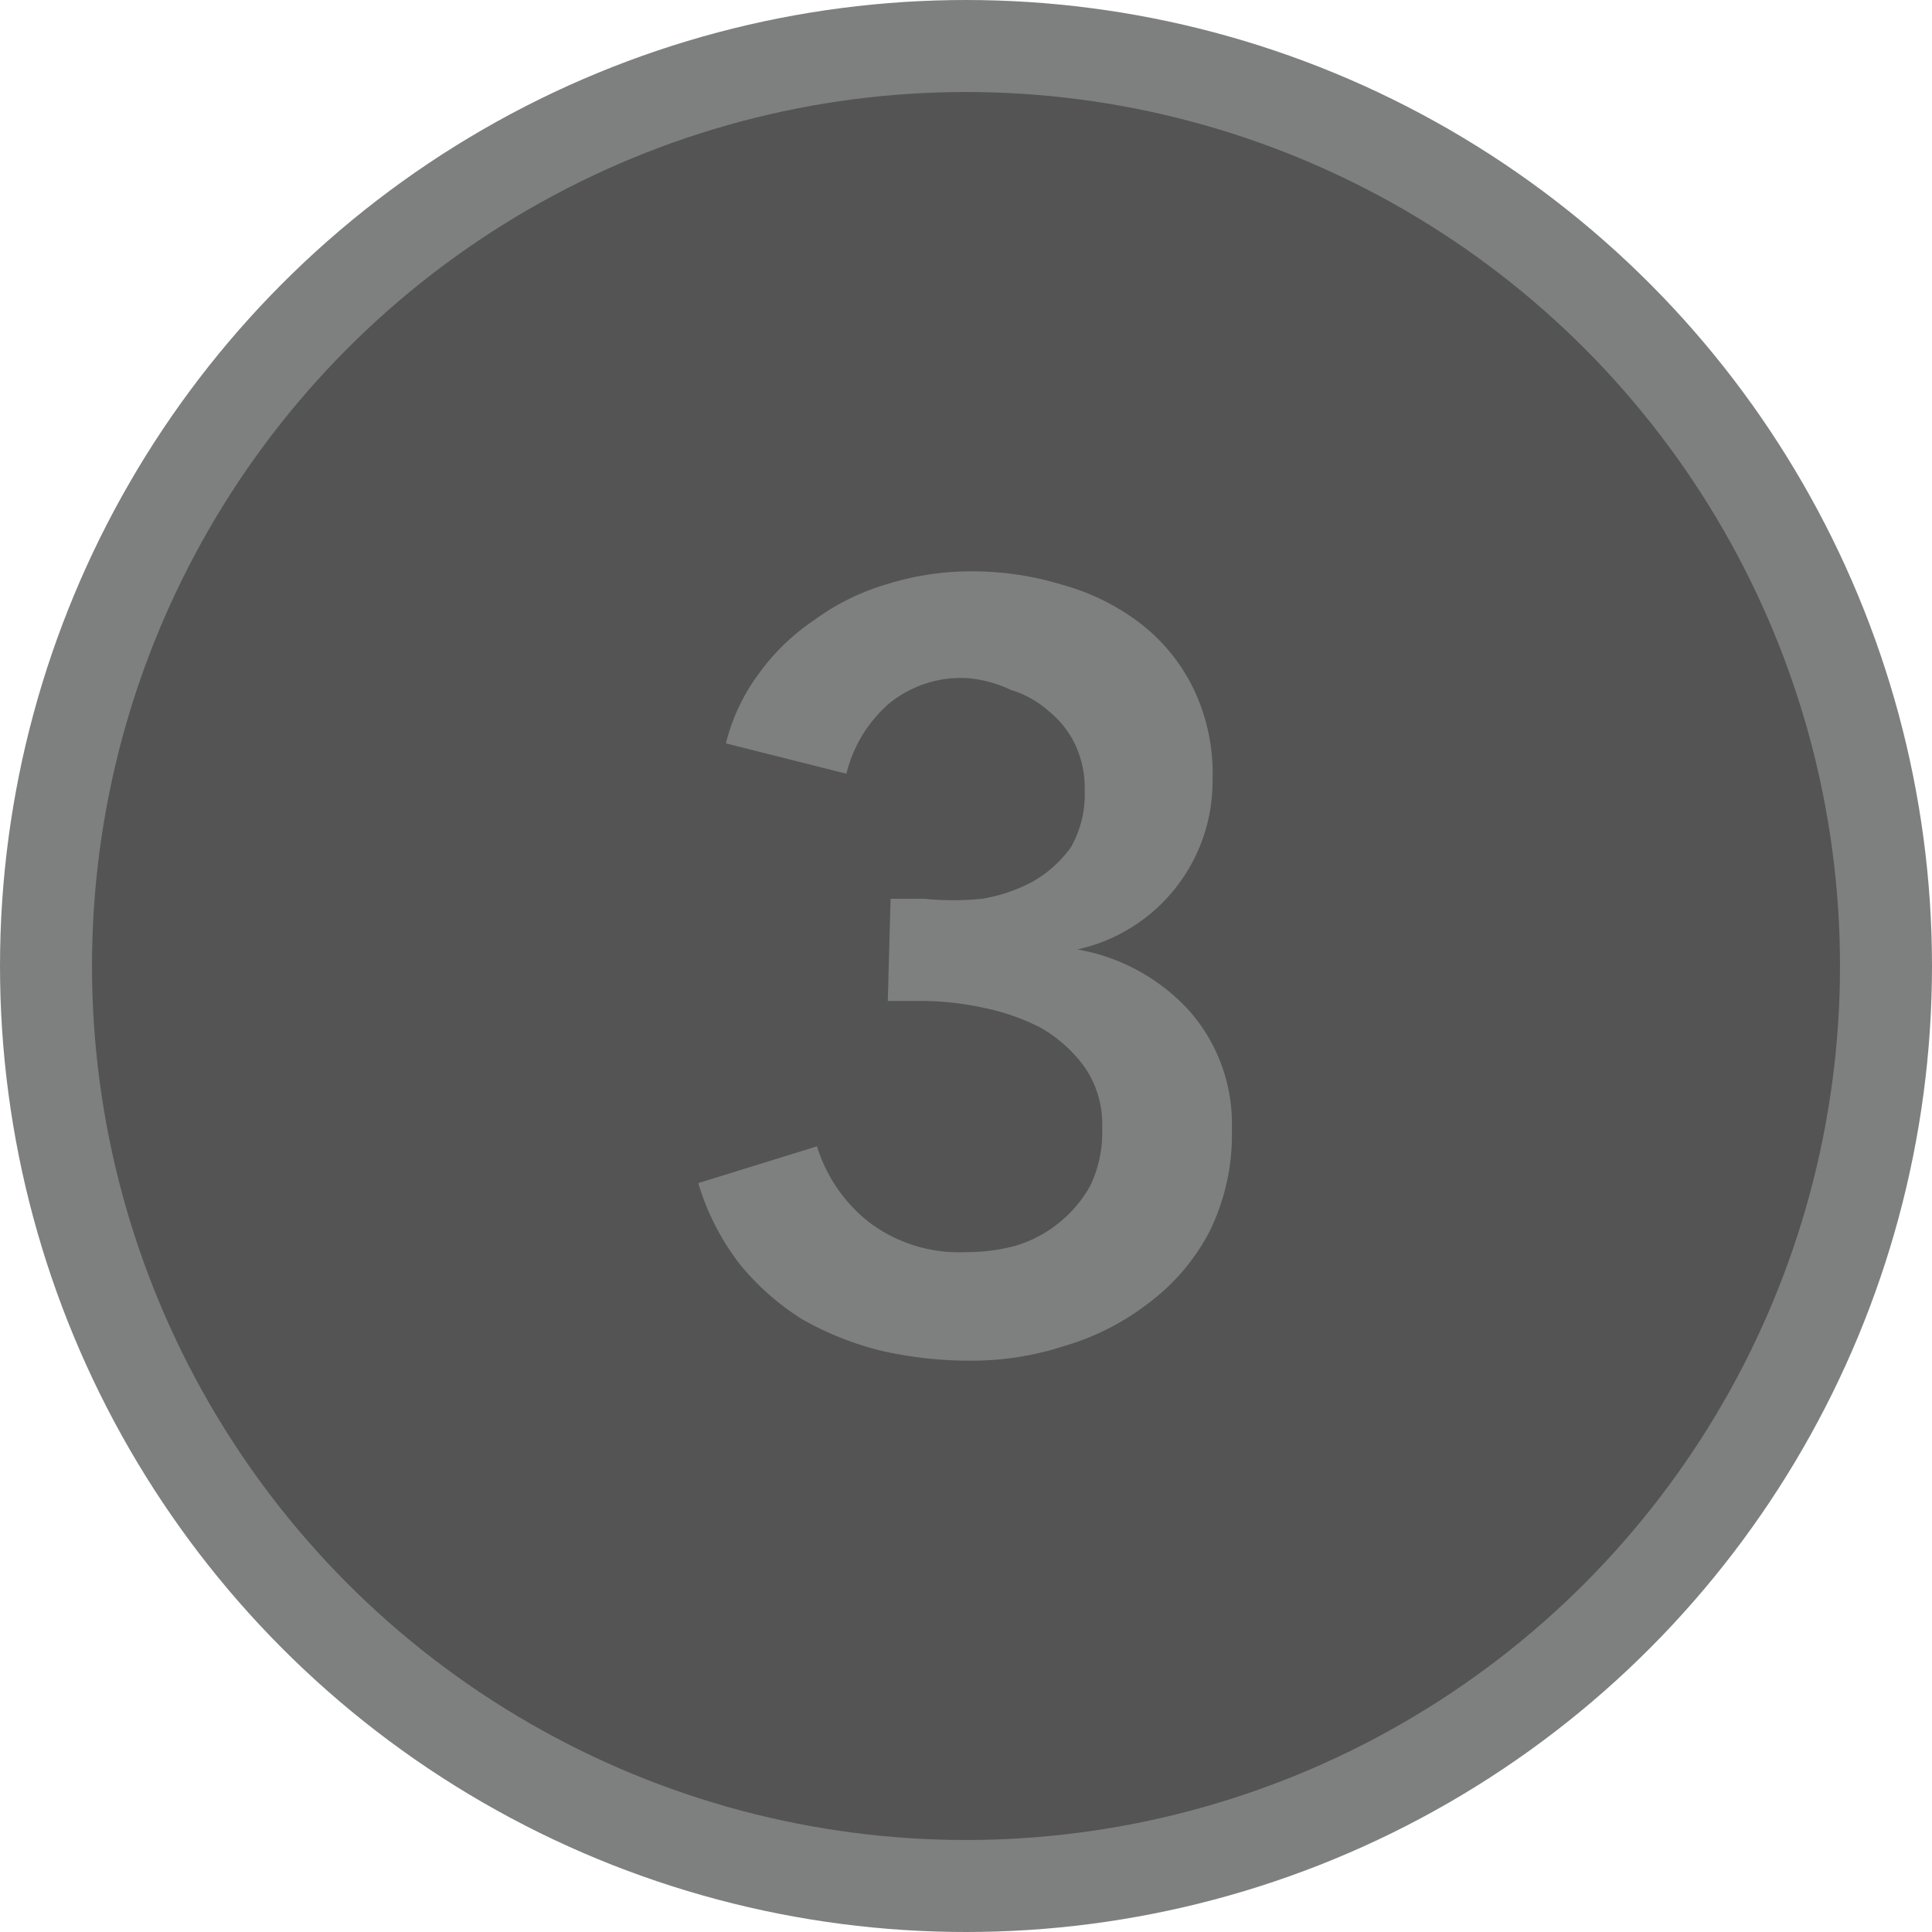 <svg id="Layer_1" data-name="Layer 1" xmlns="http://www.w3.org/2000/svg" viewBox="0 0 21 21"><defs><style>.cls-1{fill:#535453;stroke:#7e7f7f;stroke-miterlimit:10;}.cls-2{fill:#7e7f7f;}</style></defs><circle class="cls-1" cx="10.5" cy="10.5" r="10"/><path class="cls-2" d="M11.18,11.27h.37a3.24,3.24,0,0,0,.62,0,1.77,1.77,0,0,0,.56-.19,1.32,1.32,0,0,0,.41-.37,1.16,1.16,0,0,0,.15-.62,1.1,1.1,0,0,0-.1-.49,1.06,1.06,0,0,0-.29-.37A1.09,1.09,0,0,0,12.49,9,1.36,1.36,0,0,0,12,8.87a1.24,1.24,0,0,0-.84.28,1.48,1.48,0,0,0-.46.76L9.39,9.58a2.13,2.13,0,0,1,.36-.76,2.37,2.37,0,0,1,.6-.58,2.54,2.54,0,0,1,.79-.39,3.06,3.06,0,0,1,.92-.14,3.38,3.38,0,0,1,1,.15,2.46,2.46,0,0,1,.84.42,2,2,0,0,1,.57.7,2.13,2.13,0,0,1,.21,1,1.87,1.87,0,0,1-1.47,1.84v0a2.14,2.14,0,0,1,1.22.67,1.86,1.86,0,0,1,.46,1.28,2.39,2.39,0,0,1-.24,1.11,2.29,2.29,0,0,1-.66.78,2.76,2.76,0,0,1-.92.47,3.24,3.24,0,0,1-1,.16,4.32,4.32,0,0,1-1-.11,3.36,3.36,0,0,1-.85-.34,2.77,2.77,0,0,1-.68-.6,2.71,2.71,0,0,1-.45-.88l1.29-.4a1.68,1.68,0,0,0,.56.82,1.62,1.62,0,0,0,1.06.33,2,2,0,0,0,.54-.07A1.35,1.35,0,0,0,13,14.8a1.39,1.39,0,0,0,.35-.41,1.34,1.34,0,0,0,.13-.63,1.09,1.09,0,0,0-.19-.66,1.52,1.52,0,0,0-.48-.43,2.41,2.41,0,0,0-.64-.22,3.18,3.18,0,0,0-.67-.07h-.35Z" transform="translate(-1.5 -1.5)"/></svg>